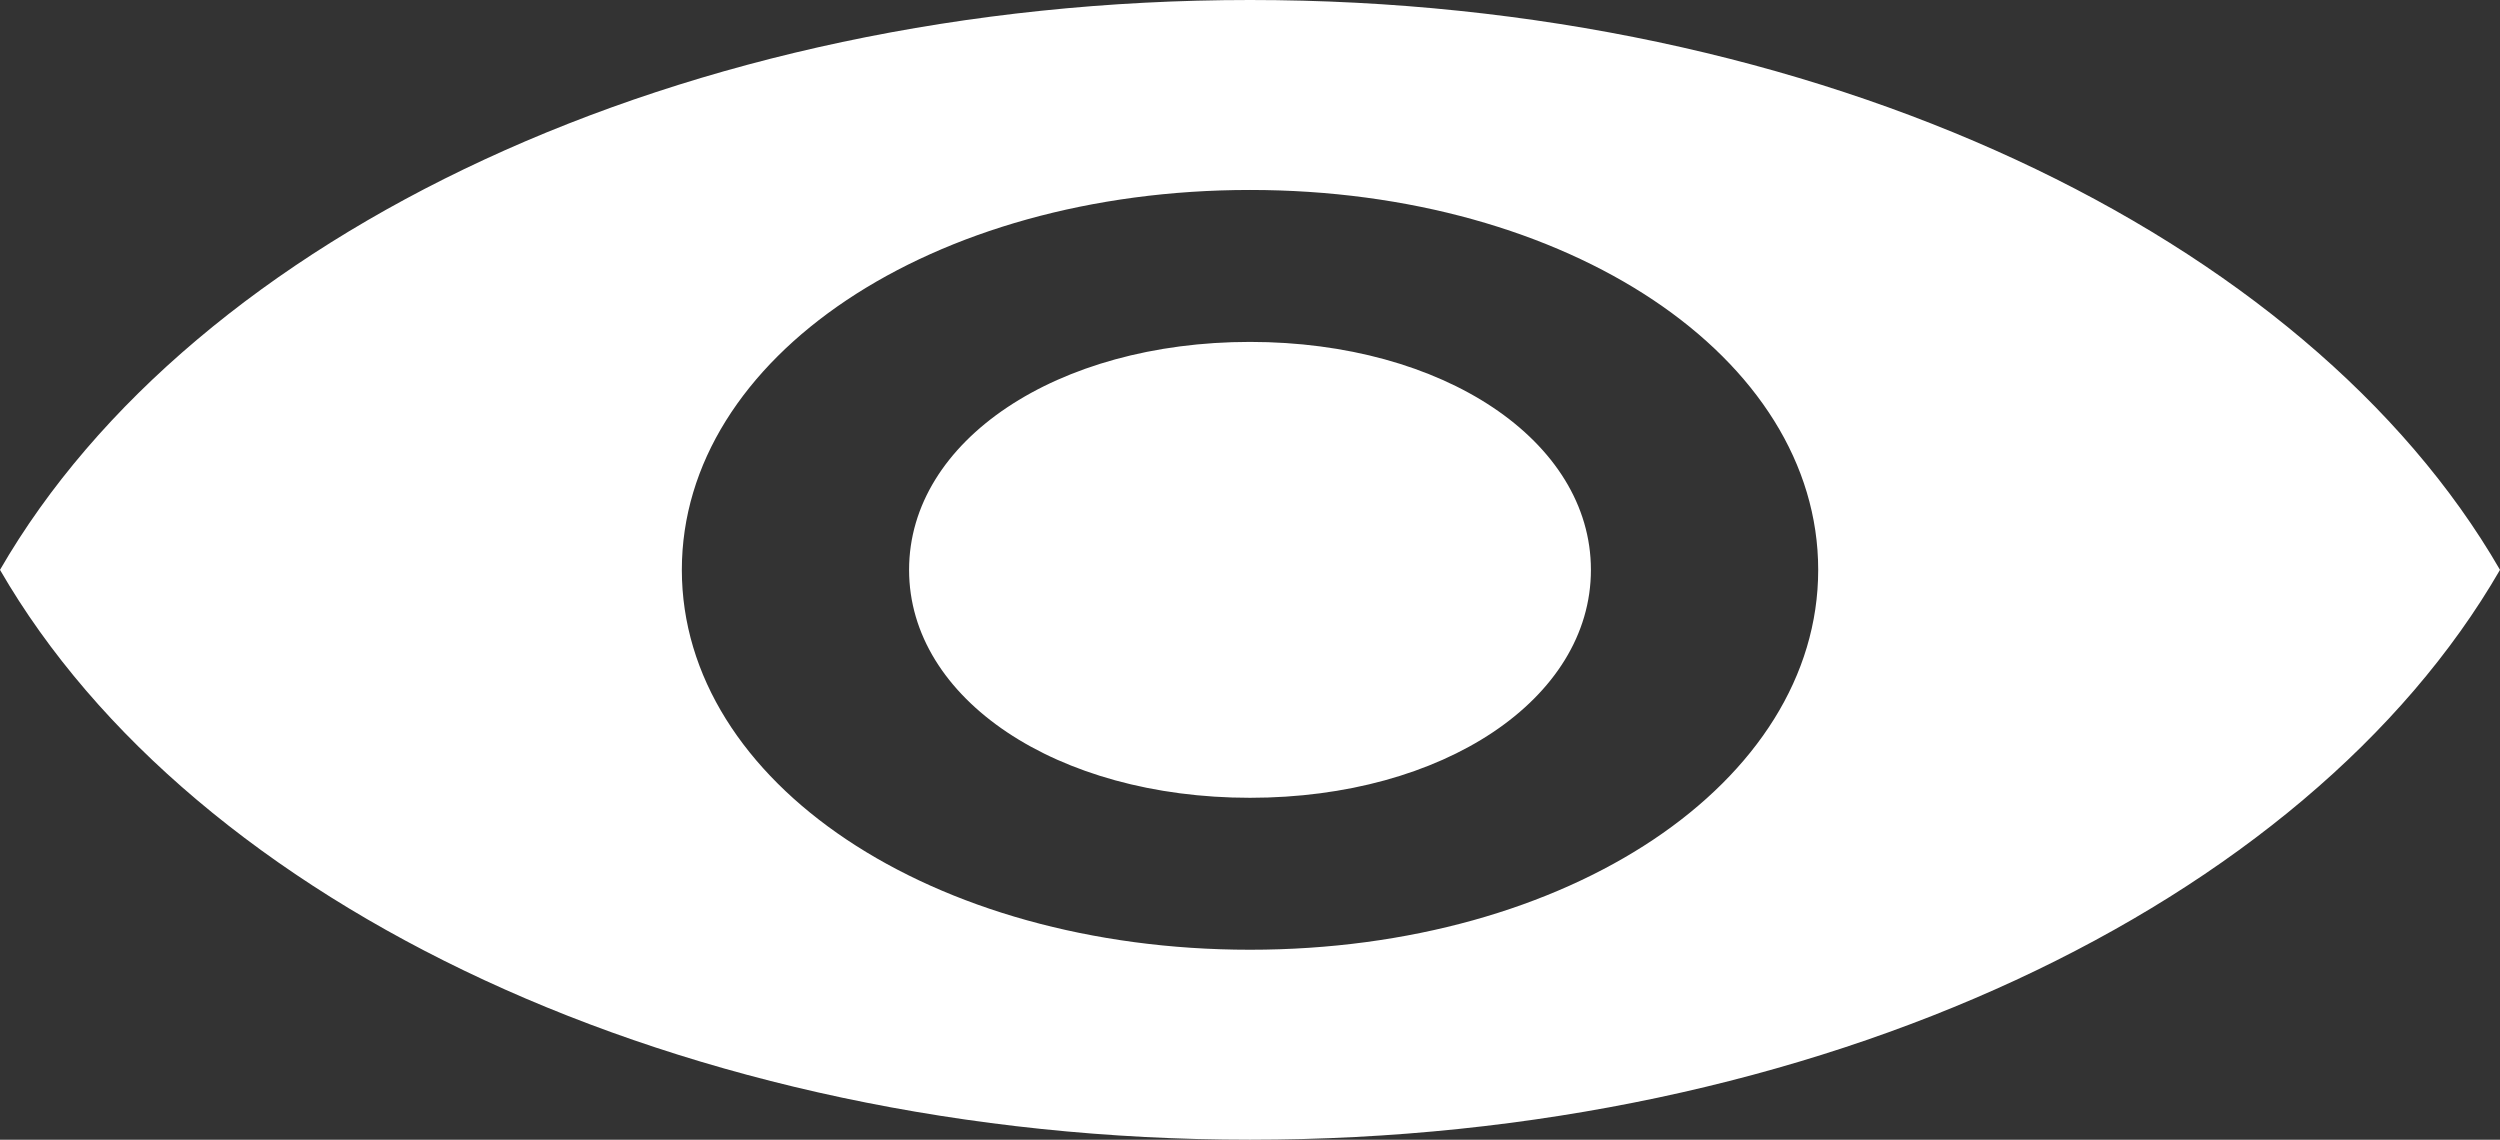 <svg width="68" height="31" viewBox="0 0 68 31" fill="none" xmlns="http://www.w3.org/2000/svg">
<rect x="0" y="0" width="68" height="31" fill="#333333" stroke="none"/>
<g id="Page-1">
<g id="Core">
<g id="visibility">
<path id="Shape" fill-rule="evenodd" clip-rule="evenodd" d="M34 0C18.546 0 5.255 6.407 0 15.5C5.255 24.593 18.546 31 34 31C49.455 31 62.745 24.593 68 15.5C62.745 6.407 49.455 0 34 0ZM34 25.833C25.346 25.833 18.546 21.287 18.546 15.5C18.546 9.713 25.346 5.167 34 5.167C42.654 5.167 49.455 9.713 49.455 15.5C49.455 21.287 42.654 25.833 34 25.833ZM34 9.3C28.745 9.3 24.727 11.987 24.727 15.5C24.727 19.013 28.745 21.7 34 21.7C39.255 21.7 43.273 19.013 43.273 15.5C43.273 11.987 39.255 9.3 34 9.3Z" fill="white"/>
</g>
</g>
</g>
</svg>

